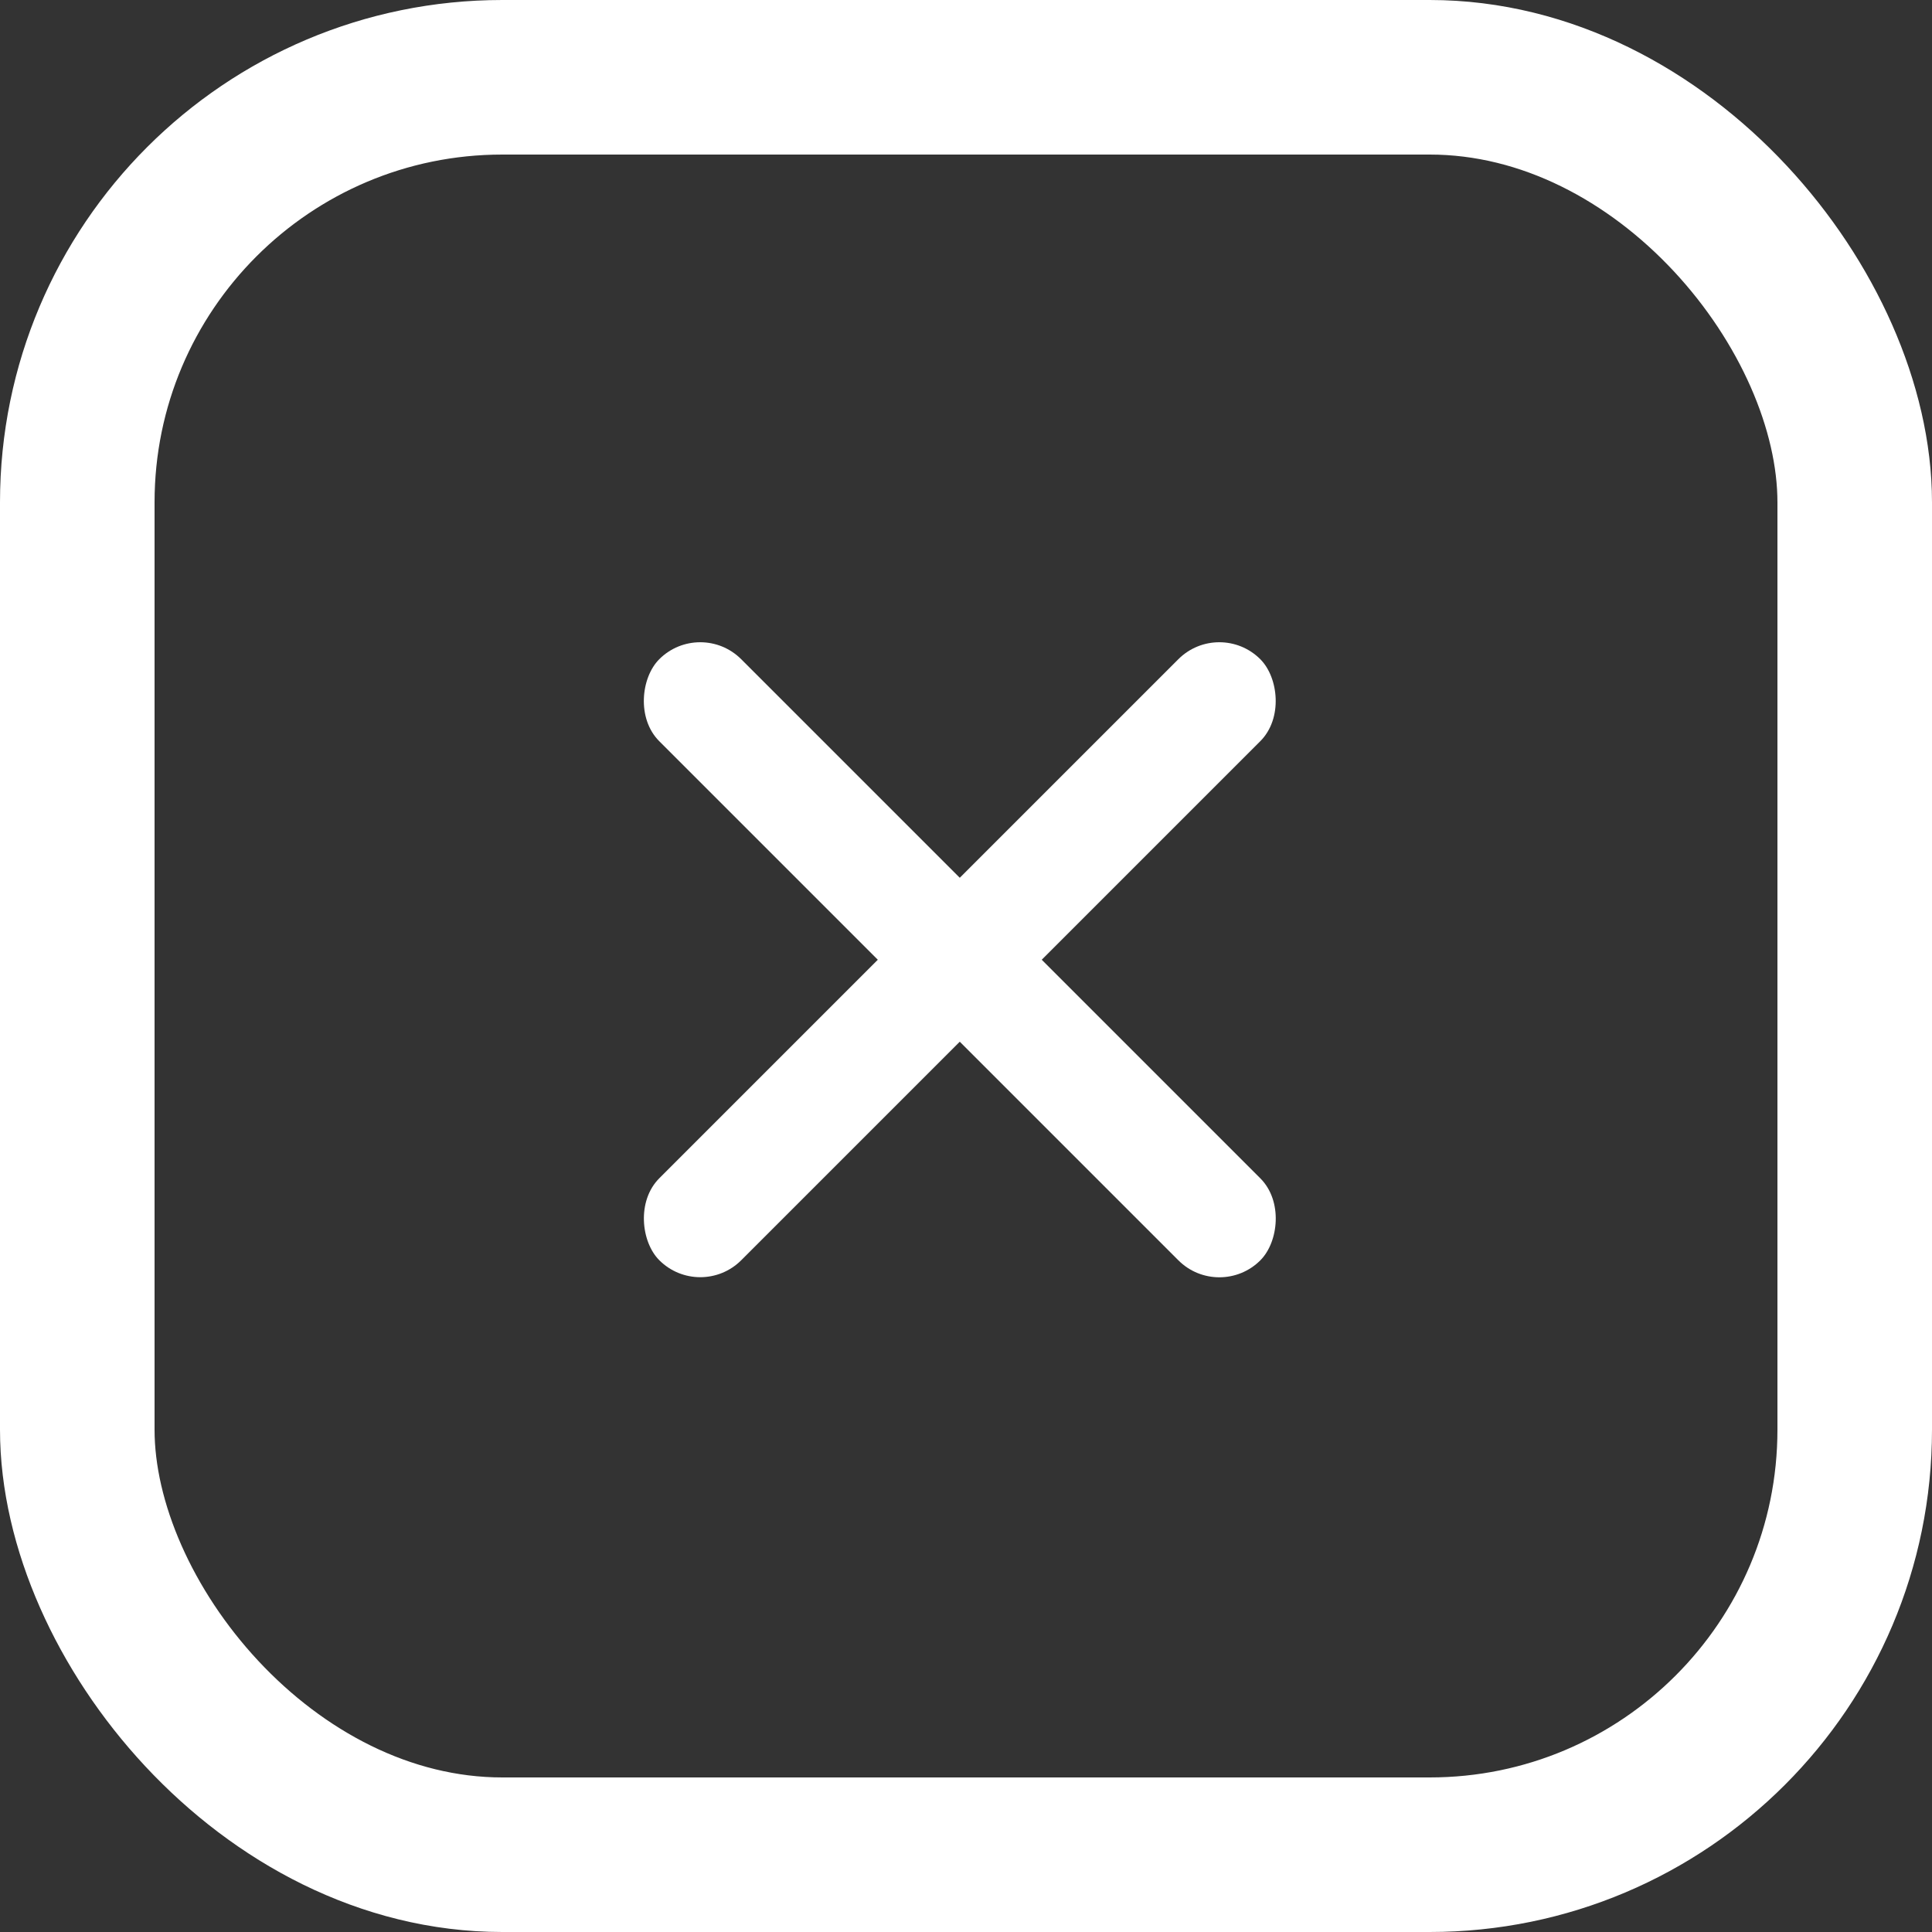 <svg width="50" height="50" viewBox="0 0 50 50" fill="none" xmlns="http://www.w3.org/2000/svg">
<rect x="0" y="0" width="50" height="50" fill="#333333" stroke="none"/>
<rect x="2" y="2" width="46" height="46" rx="11" stroke="white" stroke-width="4"/>
<rect x="18.122" y="16" width="22" height="3" rx="1.5" transform="rotate(45 18.122 16)" fill="white"/>
<rect width="22" height="3" rx="1.5" transform="matrix(-0.707 0.707 0.707 0.707 31.556 16)" fill="white"/>
</svg>
